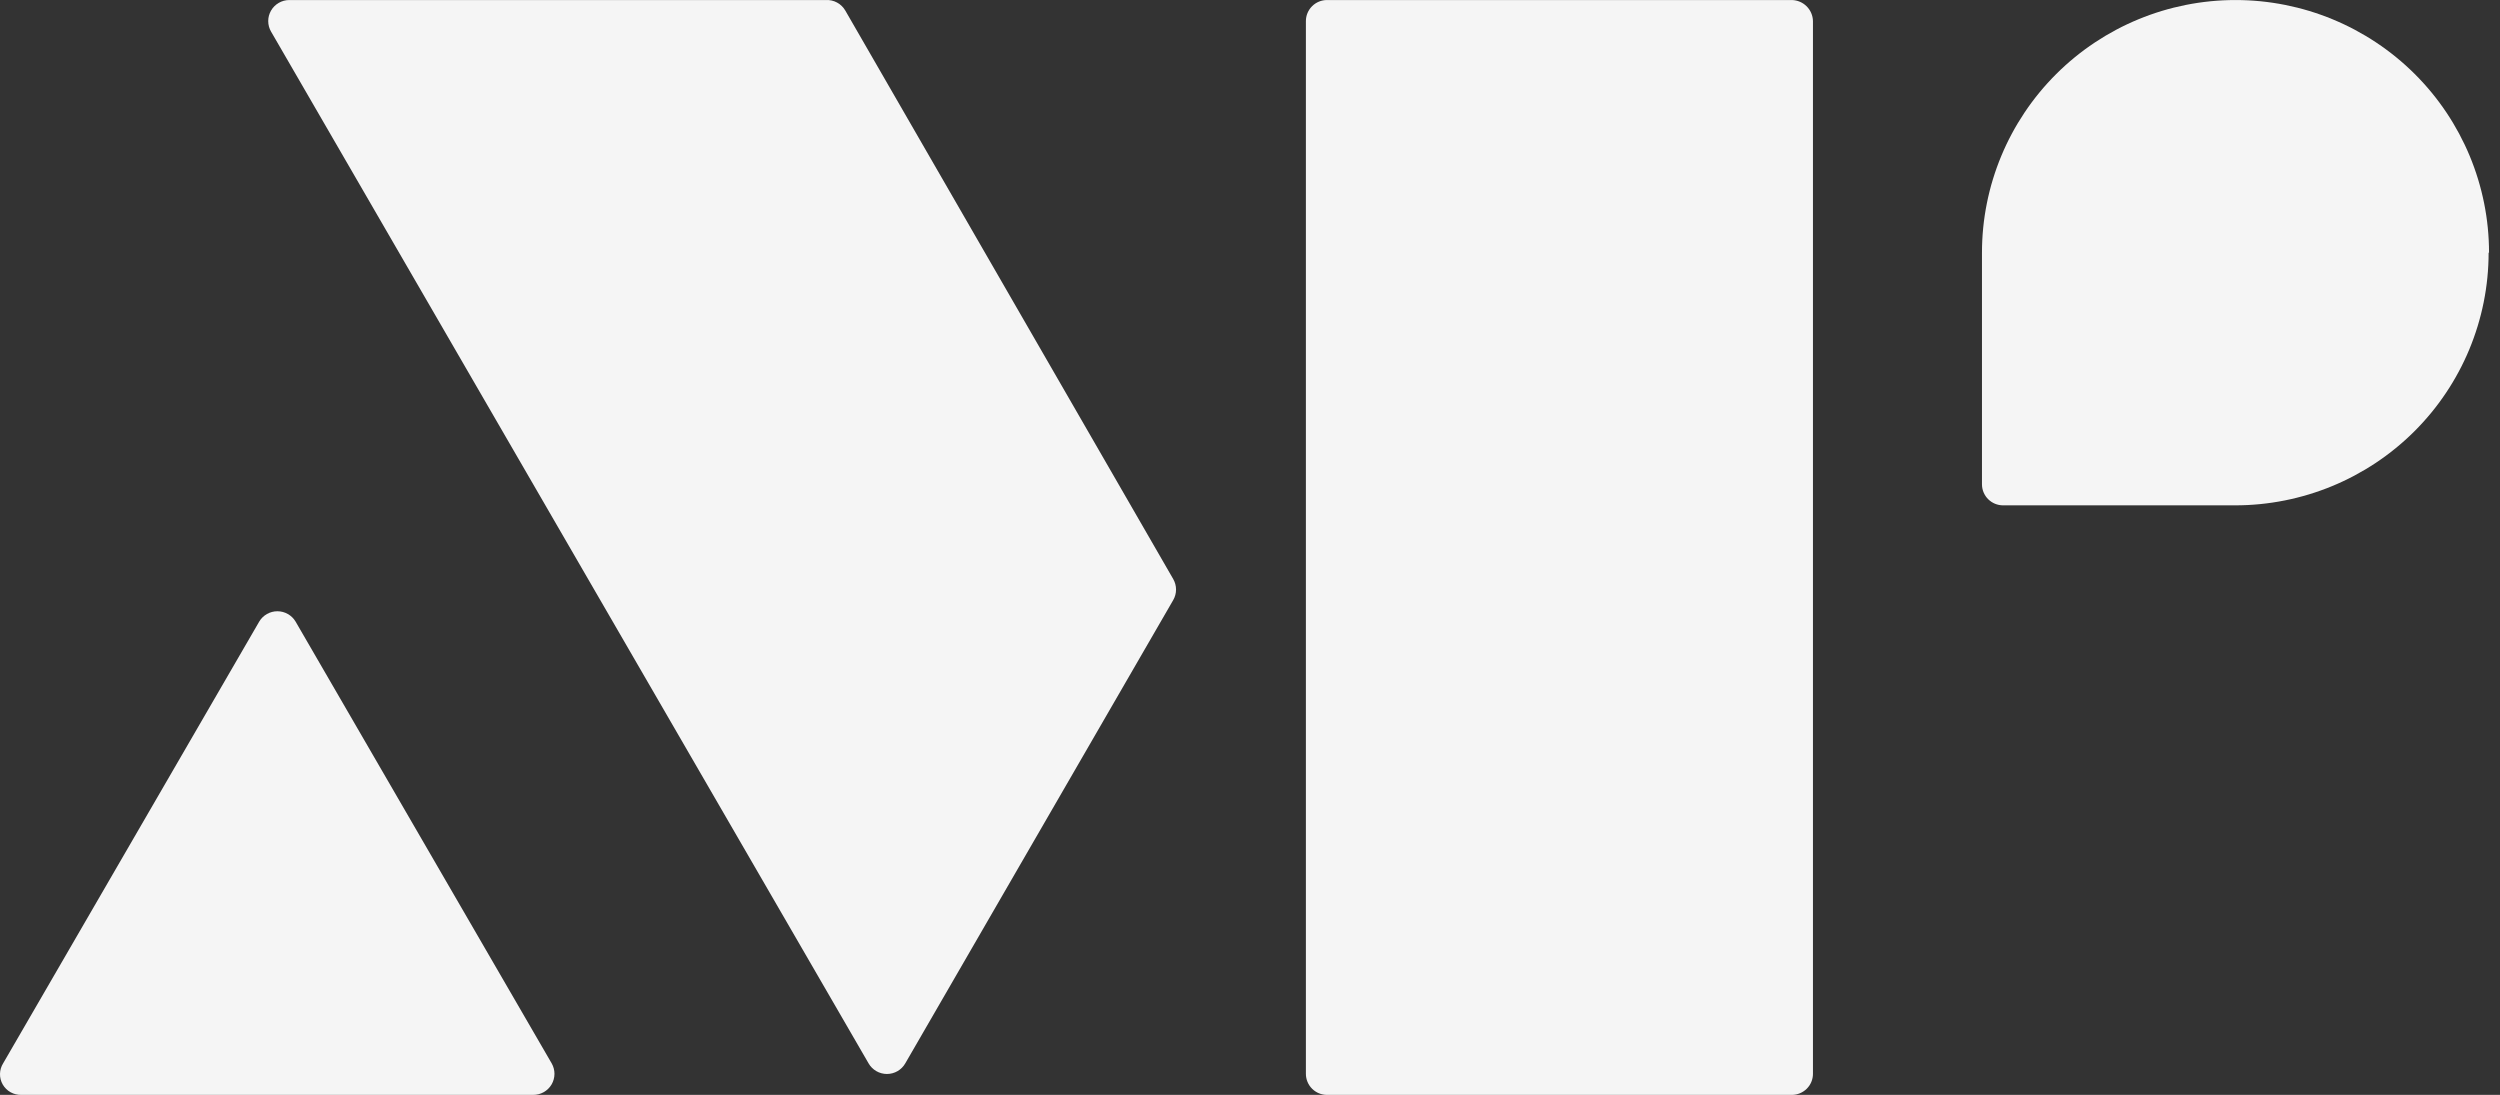 <svg width="137" height="60" viewBox="0 0 137 60" fill="none" xmlns="http://www.w3.org/2000/svg">
<rect x="0" y="0" width="137" height="60" fill="#333333" stroke="none"/>
<path d="M30.23 58.269C30.332 58.445 30.385 58.646 30.385 58.849C30.384 59.053 30.329 59.254 30.226 59.429C30.122 59.605 29.974 59.751 29.795 59.851C29.617 59.951 29.415 60.002 29.211 59.999H1.169C0.963 60.005 0.76 59.956 0.581 59.856C0.401 59.756 0.253 59.609 0.15 59.431C0.048 59.254 -0.004 59.052 0 58.847C0.004 58.642 0.064 58.442 0.173 58.269L14.206 34.062C14.308 33.889 14.454 33.747 14.629 33.648C14.803 33.549 15.001 33.497 15.201 33.497C15.402 33.497 15.6 33.549 15.774 33.648C15.949 33.747 16.095 33.889 16.197 34.062L30.23 58.269Z" fill="#F5F5F5"/>
<path d="M64.292 31.731C64.393 31.907 64.447 32.106 64.447 32.308C64.447 32.511 64.393 32.71 64.292 32.885L49.611 58.269C49.51 58.447 49.363 58.594 49.187 58.697C49.01 58.8 48.808 58.854 48.604 58.854C48.399 58.854 48.198 58.8 48.021 58.697C47.844 58.594 47.697 58.447 47.596 58.269L14.854 1.732C14.752 1.557 14.699 1.359 14.699 1.157C14.698 0.955 14.751 0.757 14.852 0.582C14.953 0.406 15.098 0.261 15.273 0.159C15.448 0.057 15.647 0.003 15.85 0.002H45.258C45.471 -0.01 45.684 0.038 45.872 0.14C46.06 0.242 46.216 0.394 46.323 0.579L64.292 31.731Z" fill="#F5F5F5"/>
<path d="M99.35 1.156V58.846C99.35 59.152 99.228 59.446 99.011 59.662C98.793 59.878 98.499 60 98.192 60H72.72C72.413 60 72.119 59.878 71.902 59.662C71.685 59.446 71.563 59.152 71.563 58.846V1.156C71.563 0.85 71.685 0.556 71.902 0.34C72.119 0.124 72.413 0.002 72.72 0.002L98.192 0.002C98.497 0.008 98.788 0.131 99.004 0.346C99.22 0.562 99.344 0.852 99.35 1.156Z" fill="#F5F5F5"/>
<path d="M136.376 13.848C136.376 17.52 134.912 21.041 132.307 23.638C129.701 26.235 126.167 27.693 122.482 27.693H109.77C109.463 27.693 109.168 27.572 108.951 27.355C108.734 27.139 108.612 26.846 108.612 26.54V13.848C108.612 10.175 110.076 6.654 112.681 4.057C115.287 1.461 118.821 0.002 122.506 0.002C126.19 0.002 129.724 1.461 132.33 4.057C134.935 6.654 136.399 10.175 136.399 13.848H136.376Z" fill="#F5F5F5"/>
</svg>
